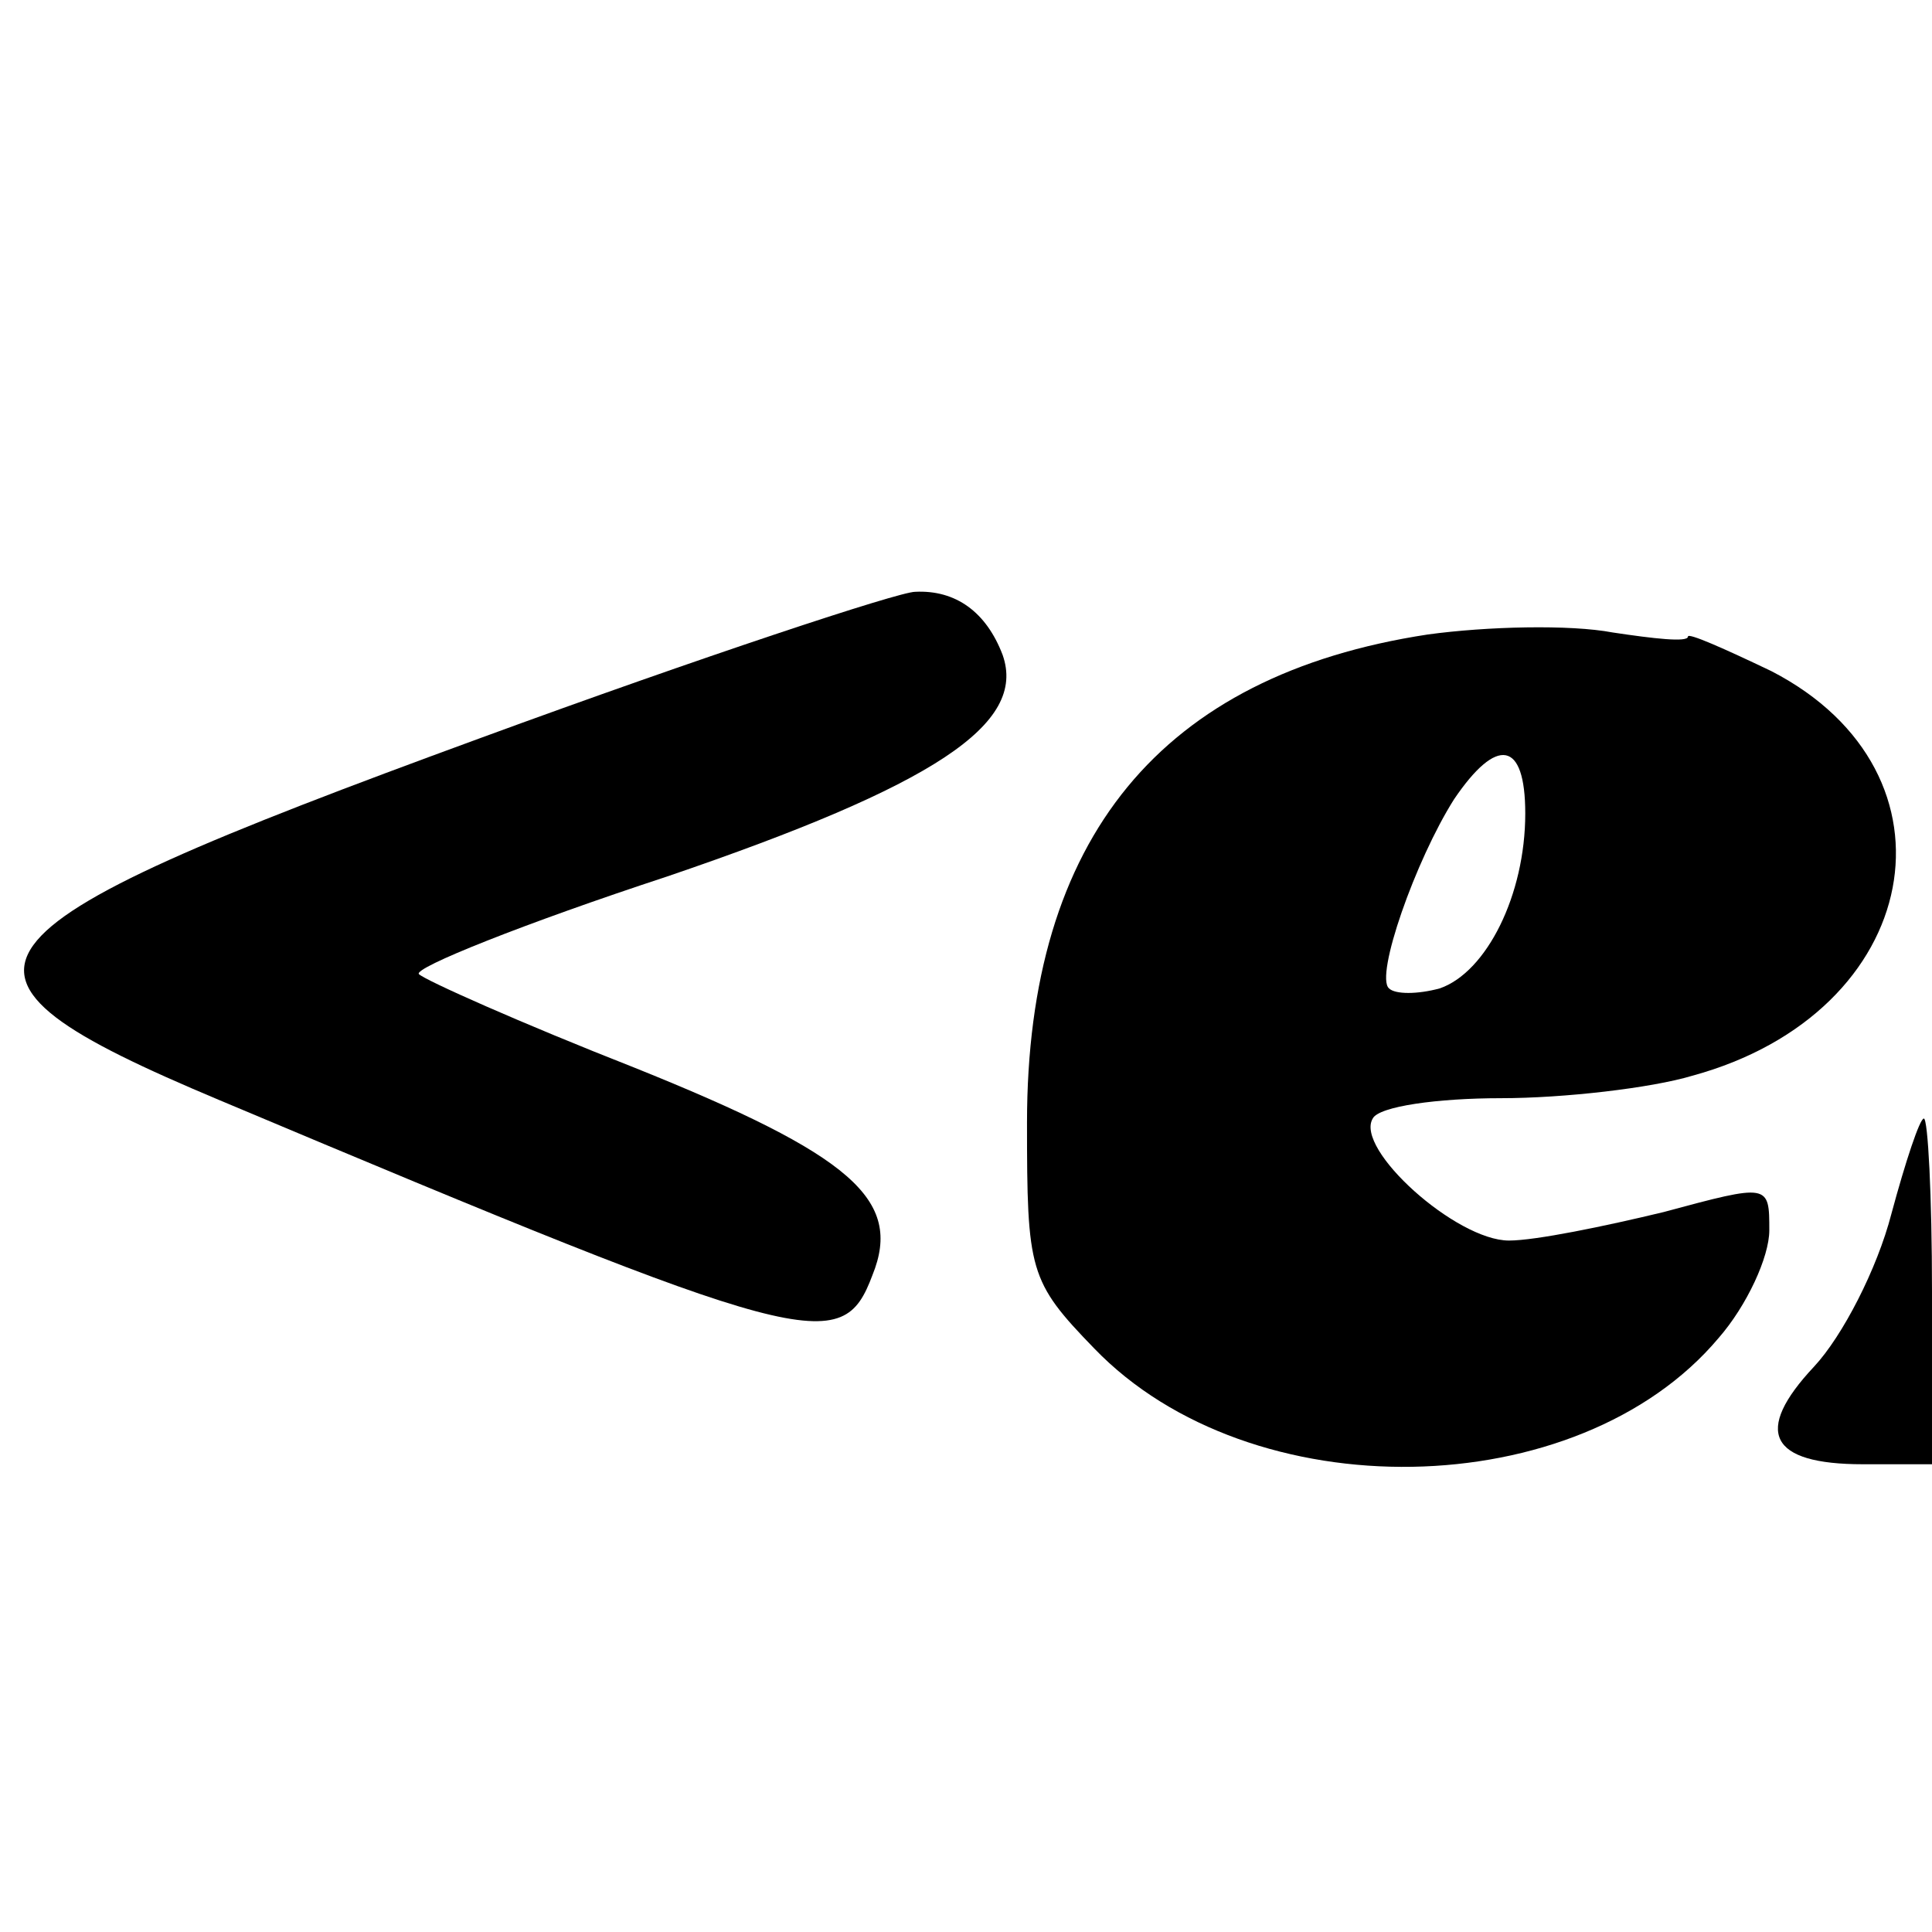 <?xml version="1.0" standalone="no"?>
<!DOCTYPE svg PUBLIC "-//W3C//DTD SVG 20010904//EN"
 "http://www.w3.org/TR/2001/REC-SVG-20010904/DTD/svg10.dtd">
<svg version="1.0" xmlns="http://www.w3.org/2000/svg"
 width="95pt" height="95pt" viewBox="0 0 95 95"
 preserveAspectRatio="xMidYMid meet">
<g transform="translate(0,95) scale(0.1,-0.1)"
fill="#000000" stroke="none">
<path d="M236 587 c-265 -97 -278 -115 -128 -178 290 -122 306 -126 321 -86
15 37 -10 59 -117 102 -56 22 -103 43 -106 46 -3 3 52 25 122 48 132 45 177
75 165 109 -8 21 -23 32 -43 31 -8 0 -105 -32 -214 -72z"/>
<path d="M702 638 c-131 -20 -197 -100 -197 -240 0 -73 1 -78 33 -111 77 -80
238 -77 307 5 14 16 25 40 25 53 0 23 0 23 -52 9 -29 -7 -63 -14 -76 -14 -26
0 -76 45 -67 60 3 6 32 10 63 10 31 0 74 5 94 11 114 31 136 149 39 199 -23
11 -41 19 -41 17 0 -3 -17 -1 -37 2 -21 4 -62 3 -91 -1z m48 -88 c0 -40 -19
-78 -42 -86 -11 -3 -22 -3 -25 0 -7 6 13 63 32 93 21 31 35 29 35 -7z"/>
<path d="M930 353 c-7 -27 -24 -60 -38 -75 -30 -32 -22 -48 24 -48 l34 0 0 85
c0 47 -2 85 -4 85 -2 0 -9 -21 -16 -47z"/>
</g>
</svg>
